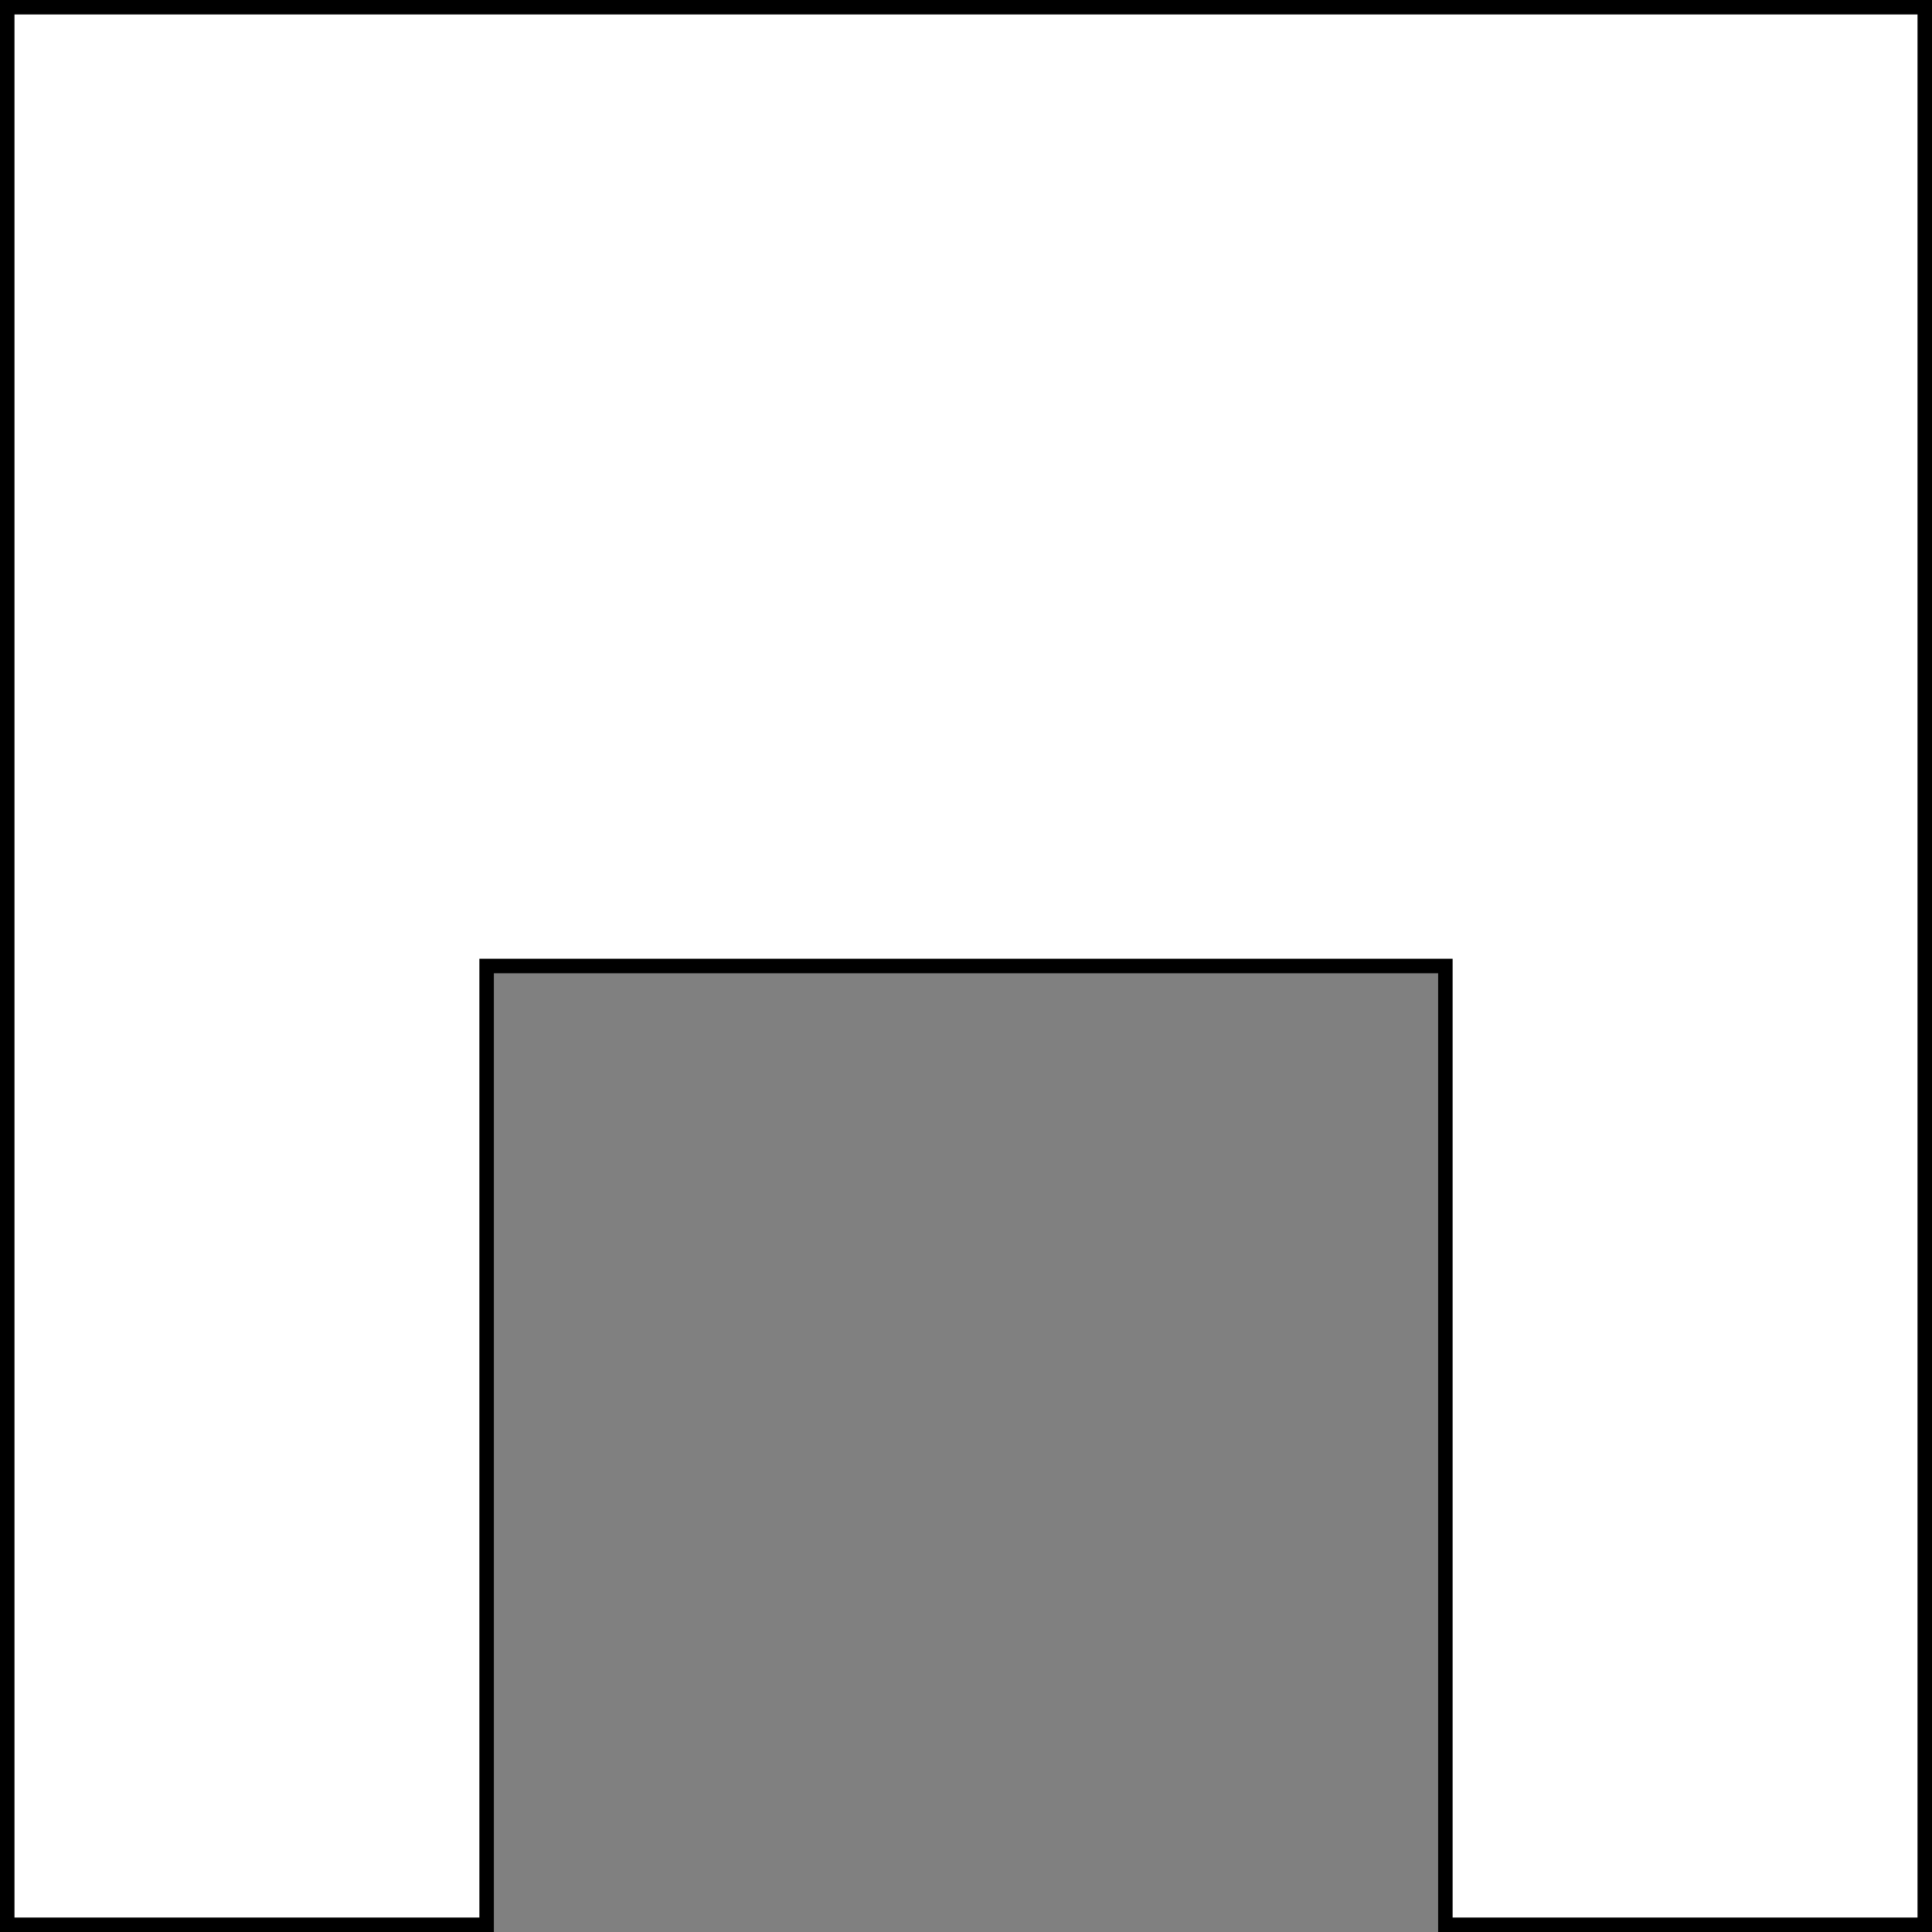 <?xml version="1.0" encoding="UTF-8"?>
<!DOCTYPE svg PUBLIC "-//W3C//DTD SVG 1.1//EN" "http://www.w3.org/Graphics/SVG/1.1/DTD/svg11.dtd">
<!-- Creator: CorelDRAW 2017 -->
<svg xmlns="http://www.w3.org/2000/svg" xml:space="preserve" width="26.658mm" height="26.658mm" version="1.1" style="shape-rendering:geometricPrecision; text-rendering:geometricPrecision; image-rendering:optimizeQuality; fill-rule:evenodd; clip-rule:evenodd"
viewBox="0 0 2665.82 2665.83"
 xmlns:xlink="http://www.w3.org/1999/xlink">
 <rect x="0" y="0" width="2665.82" height="2665.83" fill="#808080" stroke="none"/>
 <defs>
  <style type="text/css">
   <![CDATA[
    .str0 {stroke:black;stroke-width:20;stroke-miterlimit:22.926}
    .fil0 {fill:white}
   ]]>
  </style>
 </defs>
 <g id="Ebene_x0020_1">
  <polygon class="fil0 str0" points="2655.82,2655.83 2655.82,10 10,10 10,2655.82 671.45,2655.83 671.45,1332.92 1994.37,1332.92 1994.37,2655.82 "/>
 </g>
</svg>
